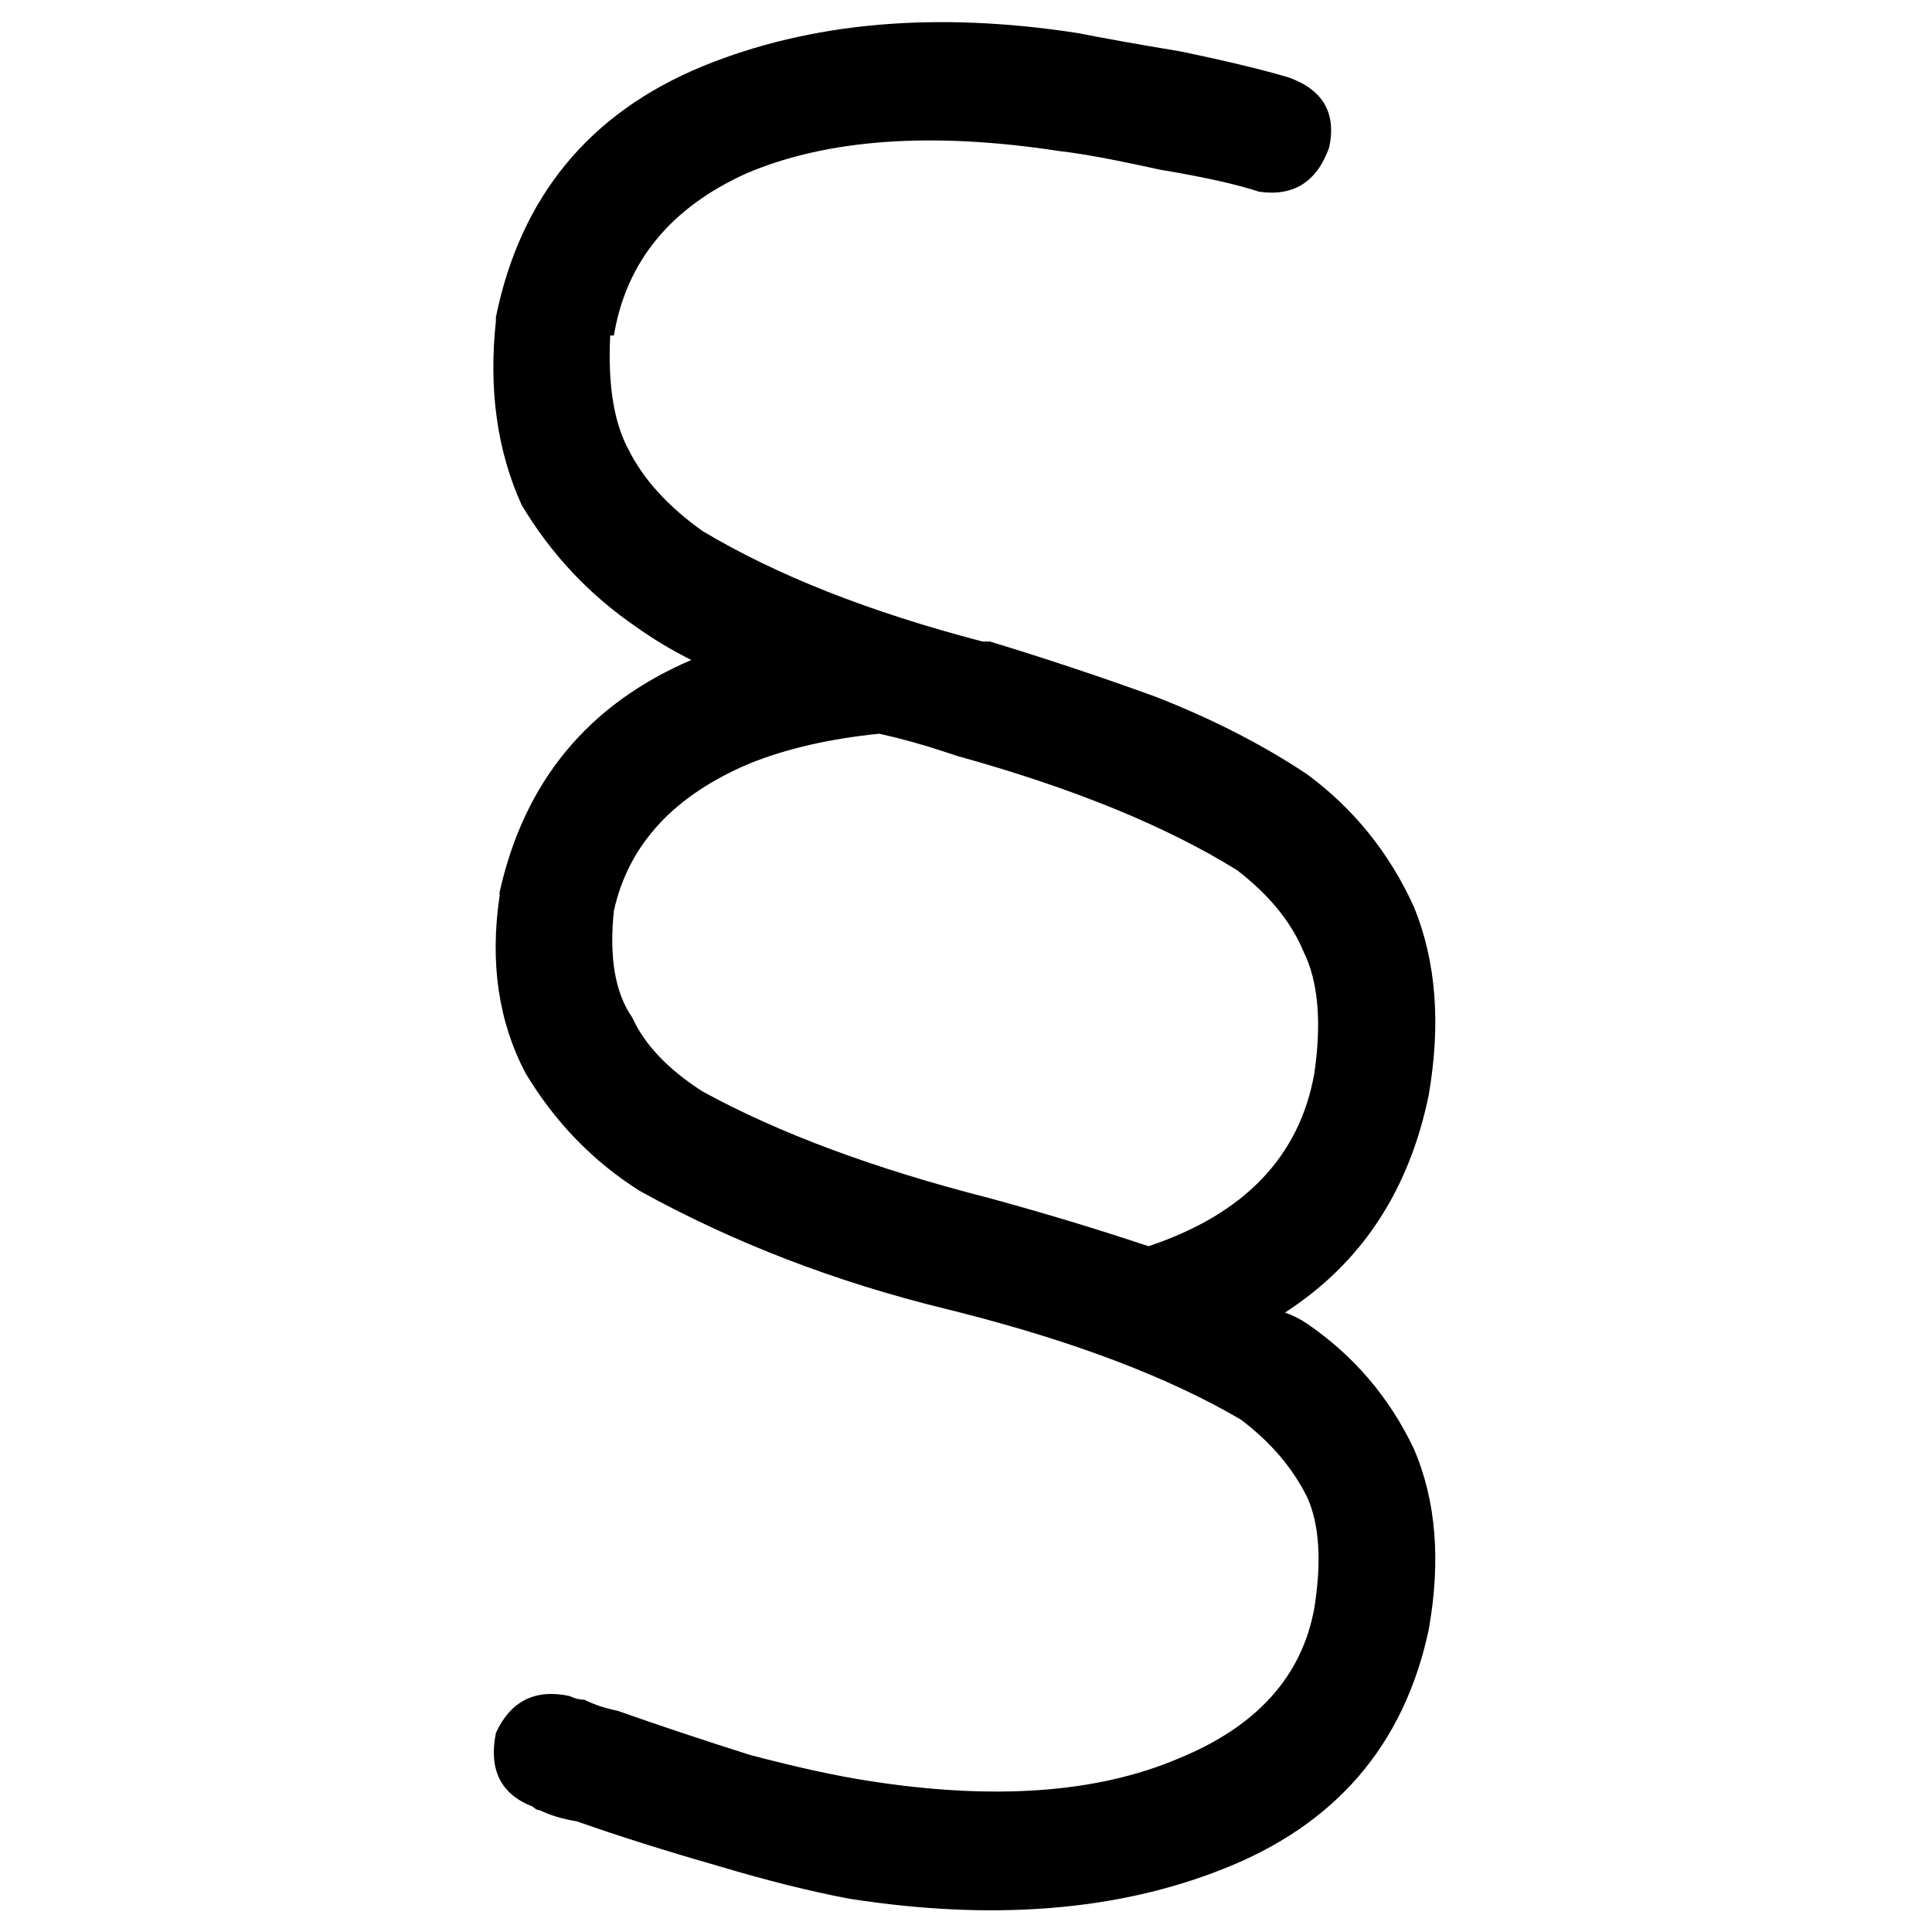 <svg xmlns="http://www.w3.org/2000/svg" viewBox="0 0 512 512">
  <path d="M 162.687 88.916 Q 167.573 59.603 197.863 45.924 Q 230.107 32.244 280.916 40.061 Q 289.71 41.038 307.298 44.947 Q 324.885 47.878 333.679 50.809 Q 347.359 52.763 352.244 39.084 Q 355.176 25.405 341.496 20.519 Q 331.725 17.588 313.16 13.679 Q 295.572 10.748 285.801 8.794 Q 229.13 0 186.137 17.588 Q 141.191 36.153 131.42 84.031 Q 131.42 84.031 131.42 84.031 Q 131.42 84.031 131.42 85.008 Q 128.489 112.366 138.26 133.863 Q 149.985 153.405 168.55 166.107 Q 175.389 170.992 183.206 174.901 Q 142.168 192.489 132.397 236.458 Q 132.397 236.458 132.397 237.435 Q 132.397 237.435 132.397 237.435 Q 128.489 263.817 139.237 284.336 Q 150.962 303.878 169.527 315.603 Q 206.656 336.122 250.626 346.87 Q 250.626 346.87 250.626 346.87 L 254.534 347.847 Q 300.458 359.572 328.794 376.183 Q 340.519 384.977 346.382 396.702 Q 351.267 407.45 348.336 426.015 Q 343.45 453.374 312.183 466.076 Q 279.939 479.756 230.107 471.939 Q 217.405 469.985 198.84 465.099 Q 180.275 459.237 163.664 453.374 L 163.664 453.374 L 163.664 453.374 Q 158.779 452.397 154.87 450.443 Q 152.916 450.443 150.962 449.466 Q 137.282 446.534 131.42 459.237 Q 128.489 473.893 141.191 478.779 Q 142.168 479.756 143.145 479.756 Q 147.053 481.71 152.916 482.687 Q 169.527 488.55 190.046 494.412 Q 209.588 500.275 225.221 503.206 L 225.221 503.206 Q 281.893 512 323.908 495.389 Q 368.855 477.801 378.626 431.878 Q 383.511 404.519 374.718 384 Q 364.947 363.481 346.382 350.779 Q 343.45 348.824 340.519 347.847 Q 370.809 328.305 378.626 290.199 Q 383.511 261.863 374.718 240.366 Q 364.947 218.87 346.382 205.191 Q 328.794 193.466 306.321 184.672 Q 284.824 176.855 262.351 170.015 L 262.351 170.015 Q 261.374 170.015 260.397 170.015 Q 215.45 158.29 186.137 140.702 Q 172.458 130.931 166.595 119.206 Q 160.733 108.458 161.71 88.916 L 162.687 88.916 Z M 304.366 330.26 Q 283.847 323.42 262.351 317.557 L 262.351 317.557 L 262.351 317.557 Q 216.427 305.832 186.137 289.221 Q 172.458 280.428 167.573 269.679 Q 160.733 259.908 162.687 241.344 Q 168.55 214.962 198.84 202.26 Q 213.496 196.397 233.038 194.443 Q 241.832 196.397 250.626 199.328 L 250.626 199.328 L 253.557 200.305 Q 299.481 213.008 327.817 230.595 Q 340.519 240.366 345.405 252.092 Q 351.267 263.817 348.336 284.336 Q 342.473 317.557 304.366 330.26 L 304.366 330.26 Z" />
</svg>